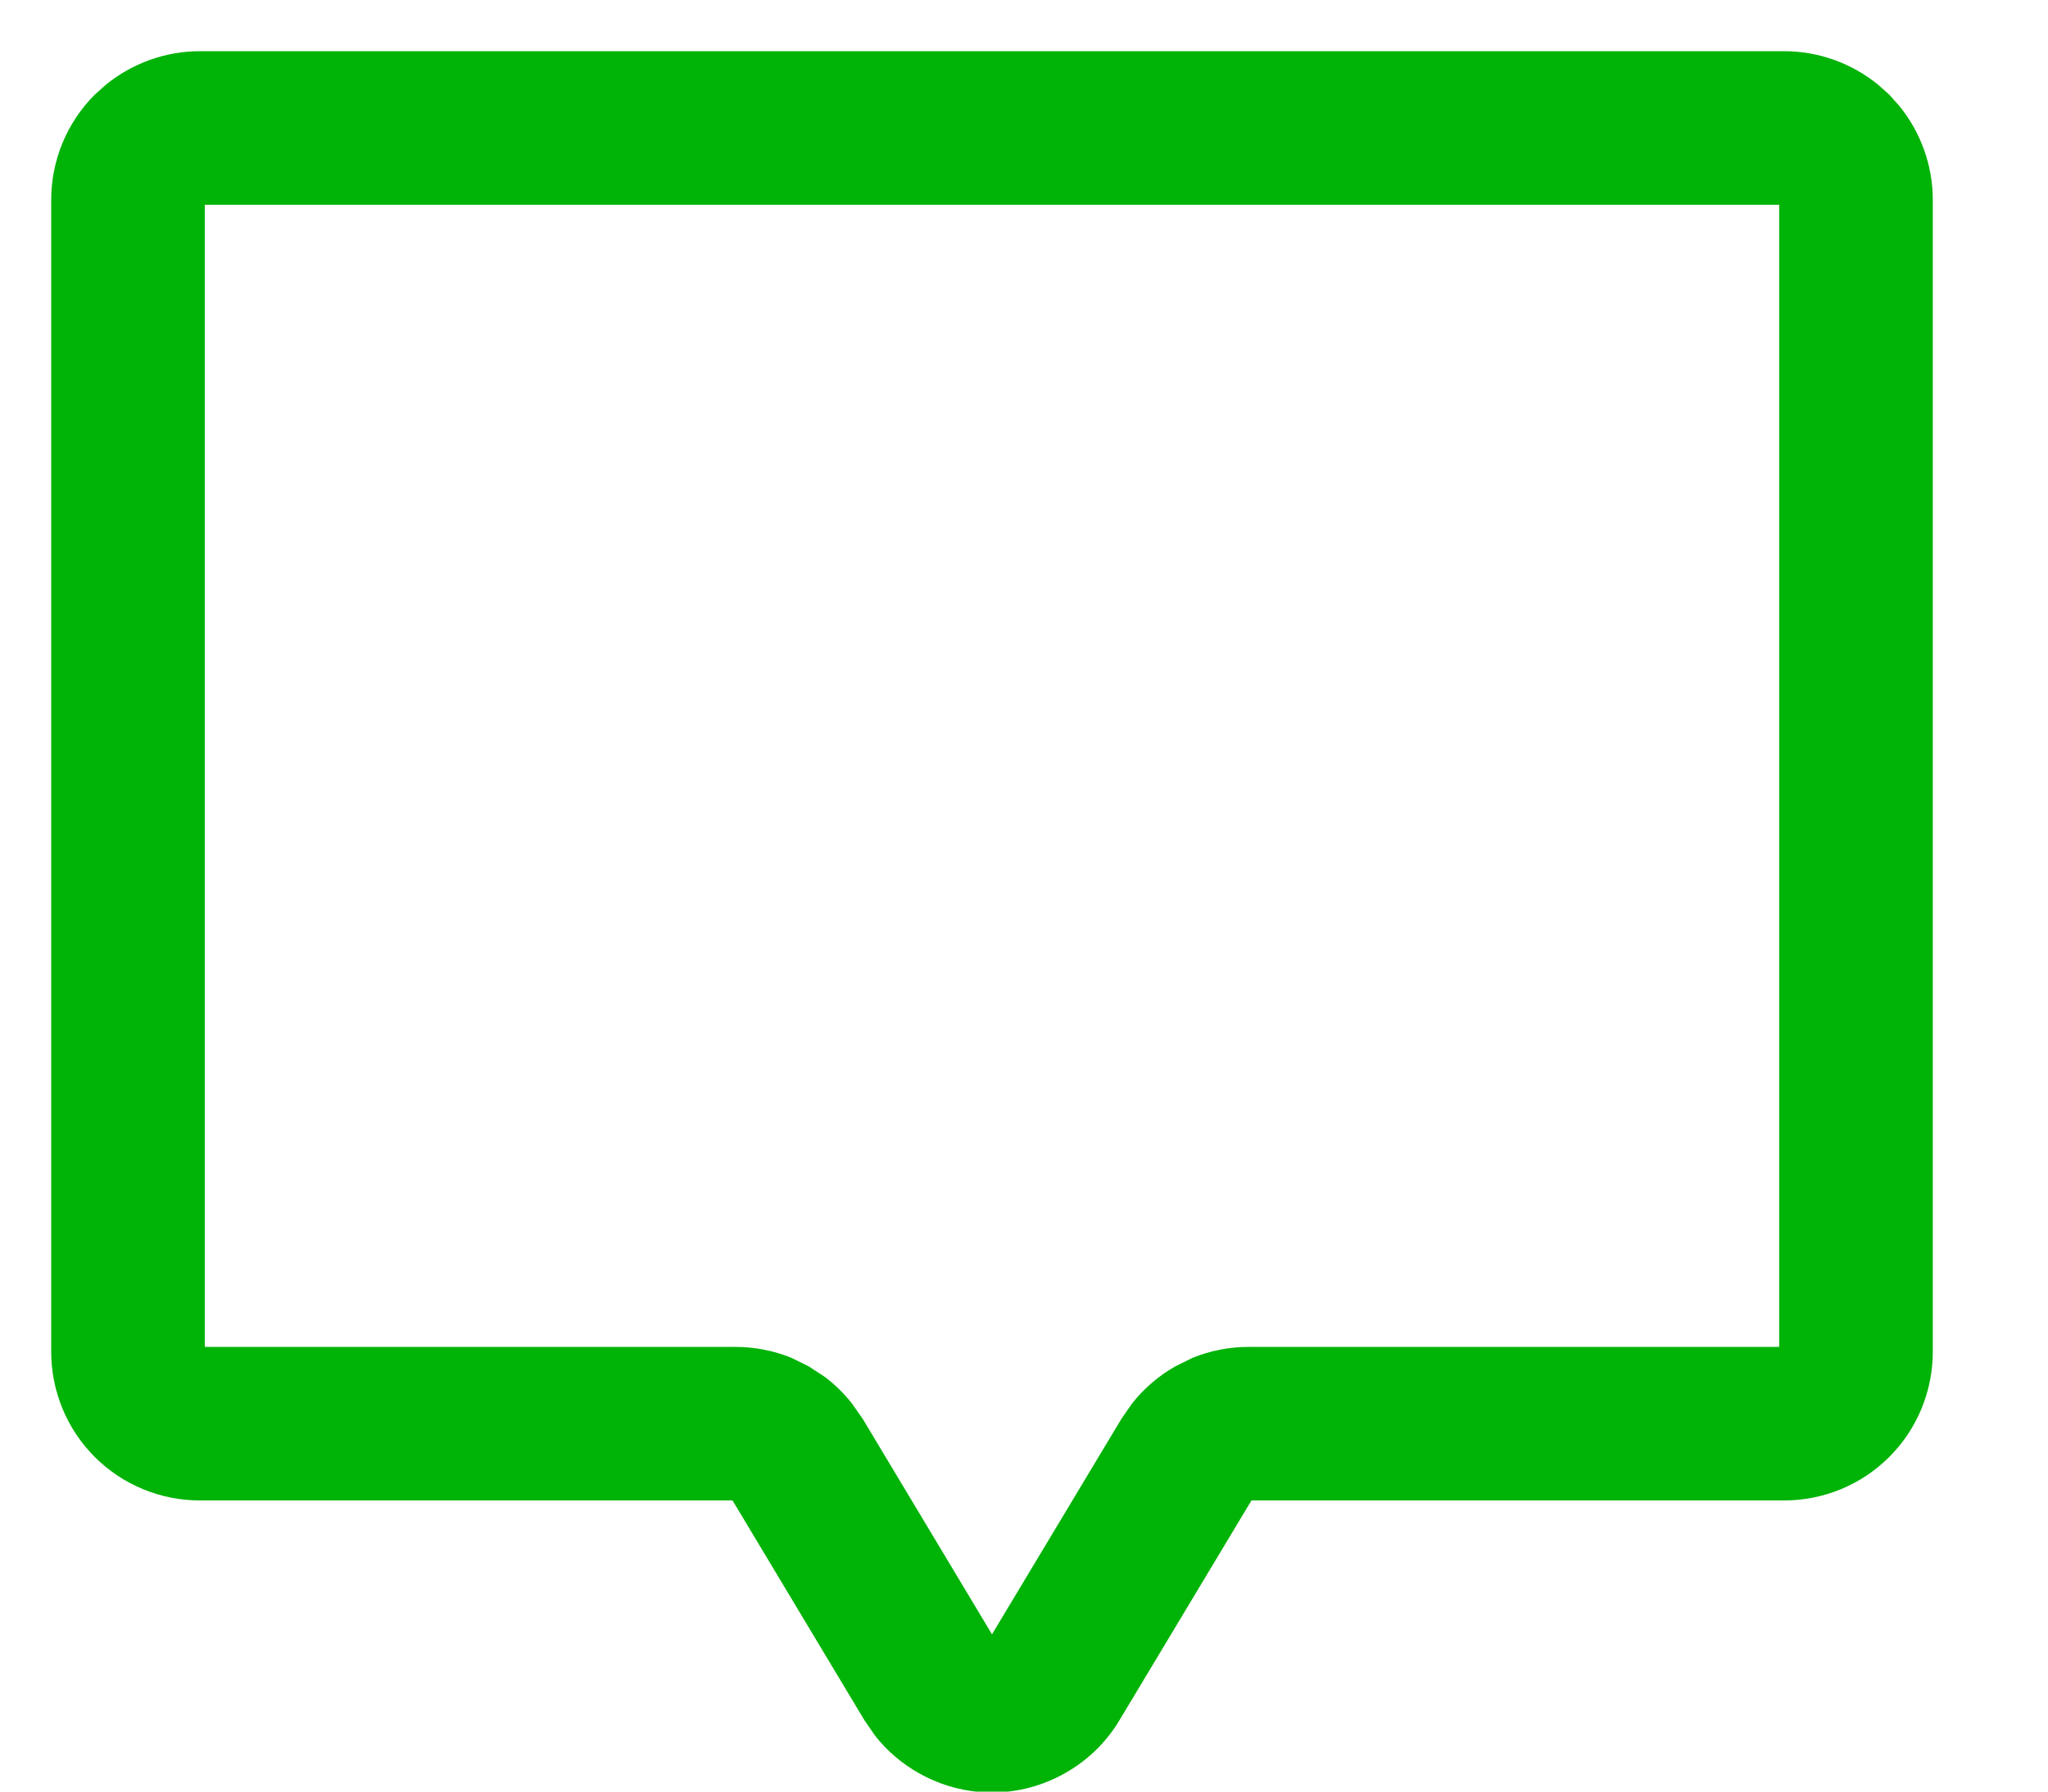<svg width="16" height="14" viewBox="0 0 16 14" fill="none" xmlns="http://www.w3.org/2000/svg">
<path d="M1.6 10.525H5.744C5.895 10.525 6.043 10.554 6.182 10.61L6.316 10.676L6.442 10.758C6.522 10.818 6.593 10.888 6.655 10.966L6.741 11.089L7.75 12.771L8.76 11.089L8.845 10.966C8.938 10.849 9.053 10.75 9.184 10.676L9.318 10.61C9.457 10.554 9.605 10.525 9.756 10.525H13.9V1.6H1.6V10.525ZM15.1 10.562C15.1 10.871 14.978 11.167 14.76 11.385C14.542 11.603 14.246 11.725 13.938 11.725H9.777L8.746 13.442C8.643 13.614 8.497 13.757 8.322 13.855C8.148 13.954 7.951 14.007 7.75 14.007C7.549 14.007 7.351 13.954 7.177 13.855C7.046 13.781 6.931 13.683 6.838 13.565L6.753 13.442L5.723 11.725H1.562C1.254 11.725 0.958 11.603 0.74 11.385C0.522 11.167 0.4 10.871 0.4 10.562V1.562C0.4 1.254 0.522 0.958 0.74 0.74L0.826 0.663C1.033 0.494 1.293 0.4 1.562 0.4H13.938C14.207 0.4 14.467 0.494 14.674 0.663L14.76 0.74L14.837 0.826C15.006 1.033 15.1 1.293 15.1 1.562V10.562Z" fill="#00B307"/>
</svg>
